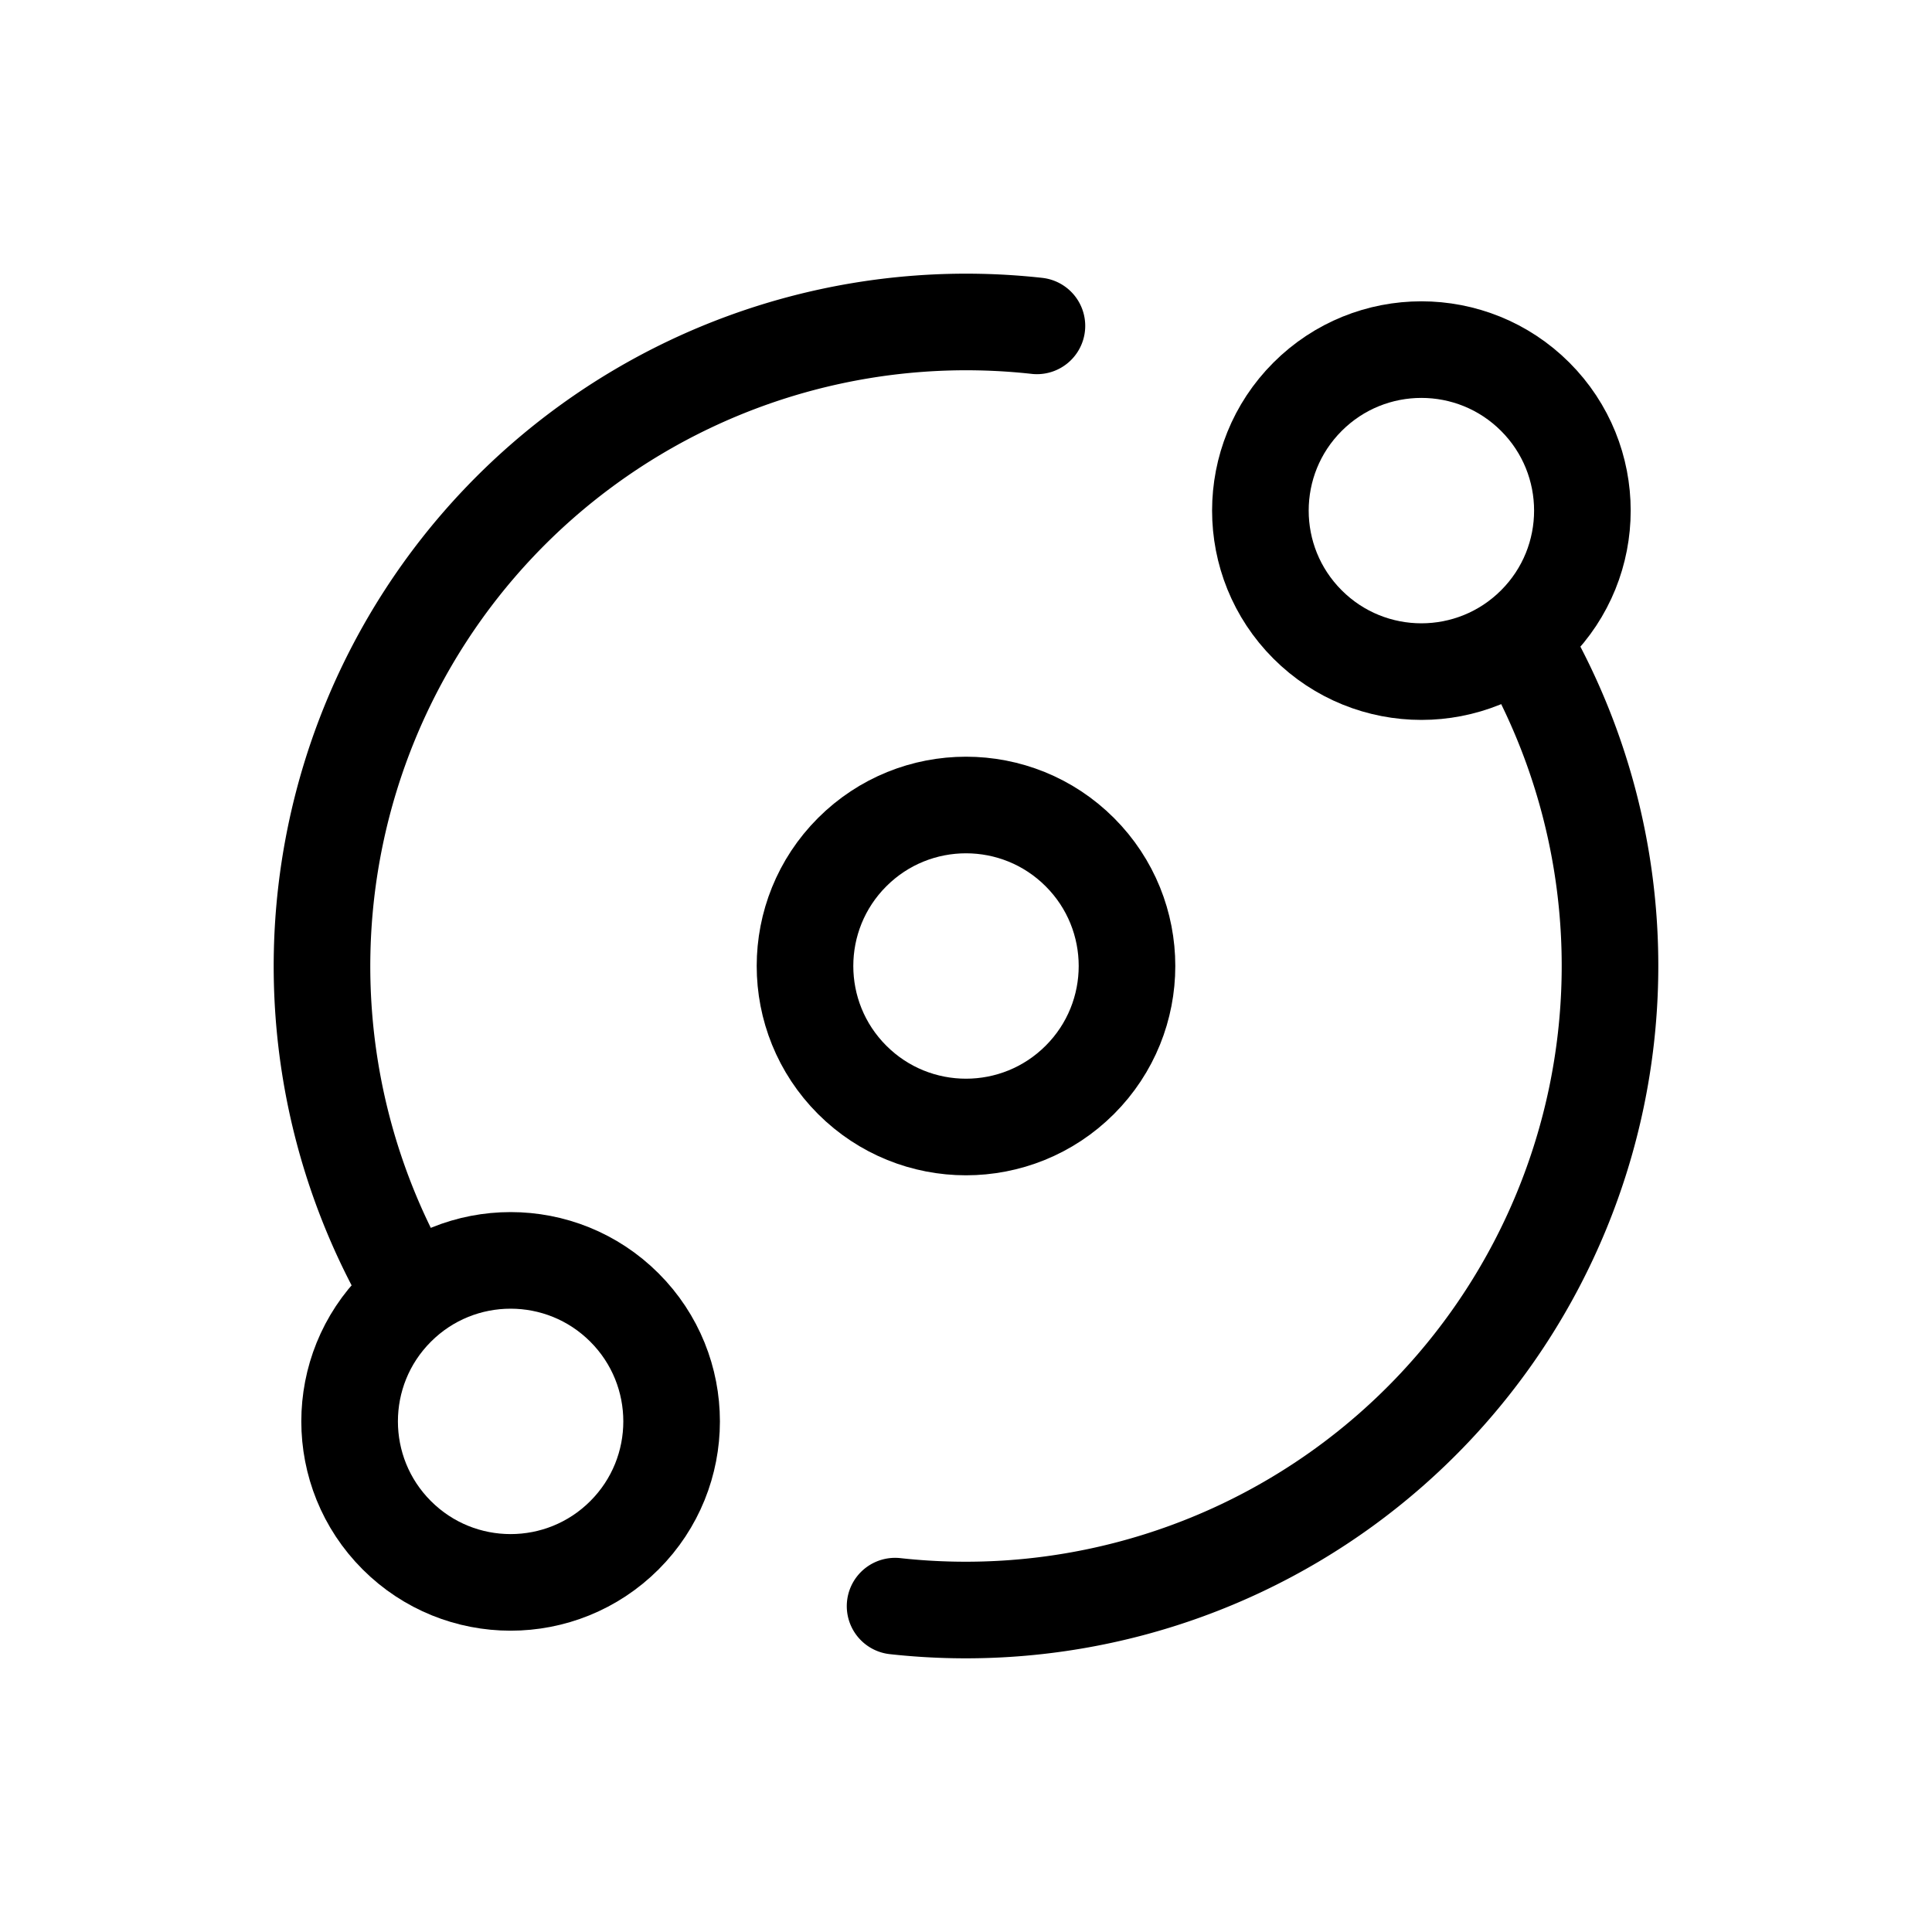 <svg xmlns="http://www.w3.org/2000/svg" viewBox="0 0 24 24" fill="none"><path stroke="currentColor" stroke-linecap="round" stroke-linejoin="round" stroke-width="1.2" d="M18.893 7.936a8.003 8.003 0 0 1-7.774 12.016m-6.012-3.888a8.003 8.003 0 0 1 7.774-12.016"/><circle cx="17.657" cy="6.343" r="2" stroke="currentColor" stroke-linecap="round" stroke-linejoin="round" stroke-width="1.2" transform="rotate(45 17.657 6.343)"/><circle cx="6.343" cy="17.657" r="2" stroke="currentColor" stroke-linecap="round" stroke-linejoin="round" stroke-width="1.2" transform="rotate(45 6.343 17.657)"/><circle cx="12" cy="12" r="2" stroke="currentColor" stroke-linecap="round" stroke-linejoin="round" stroke-width="1.2" transform="rotate(45 12 12)"/></svg>